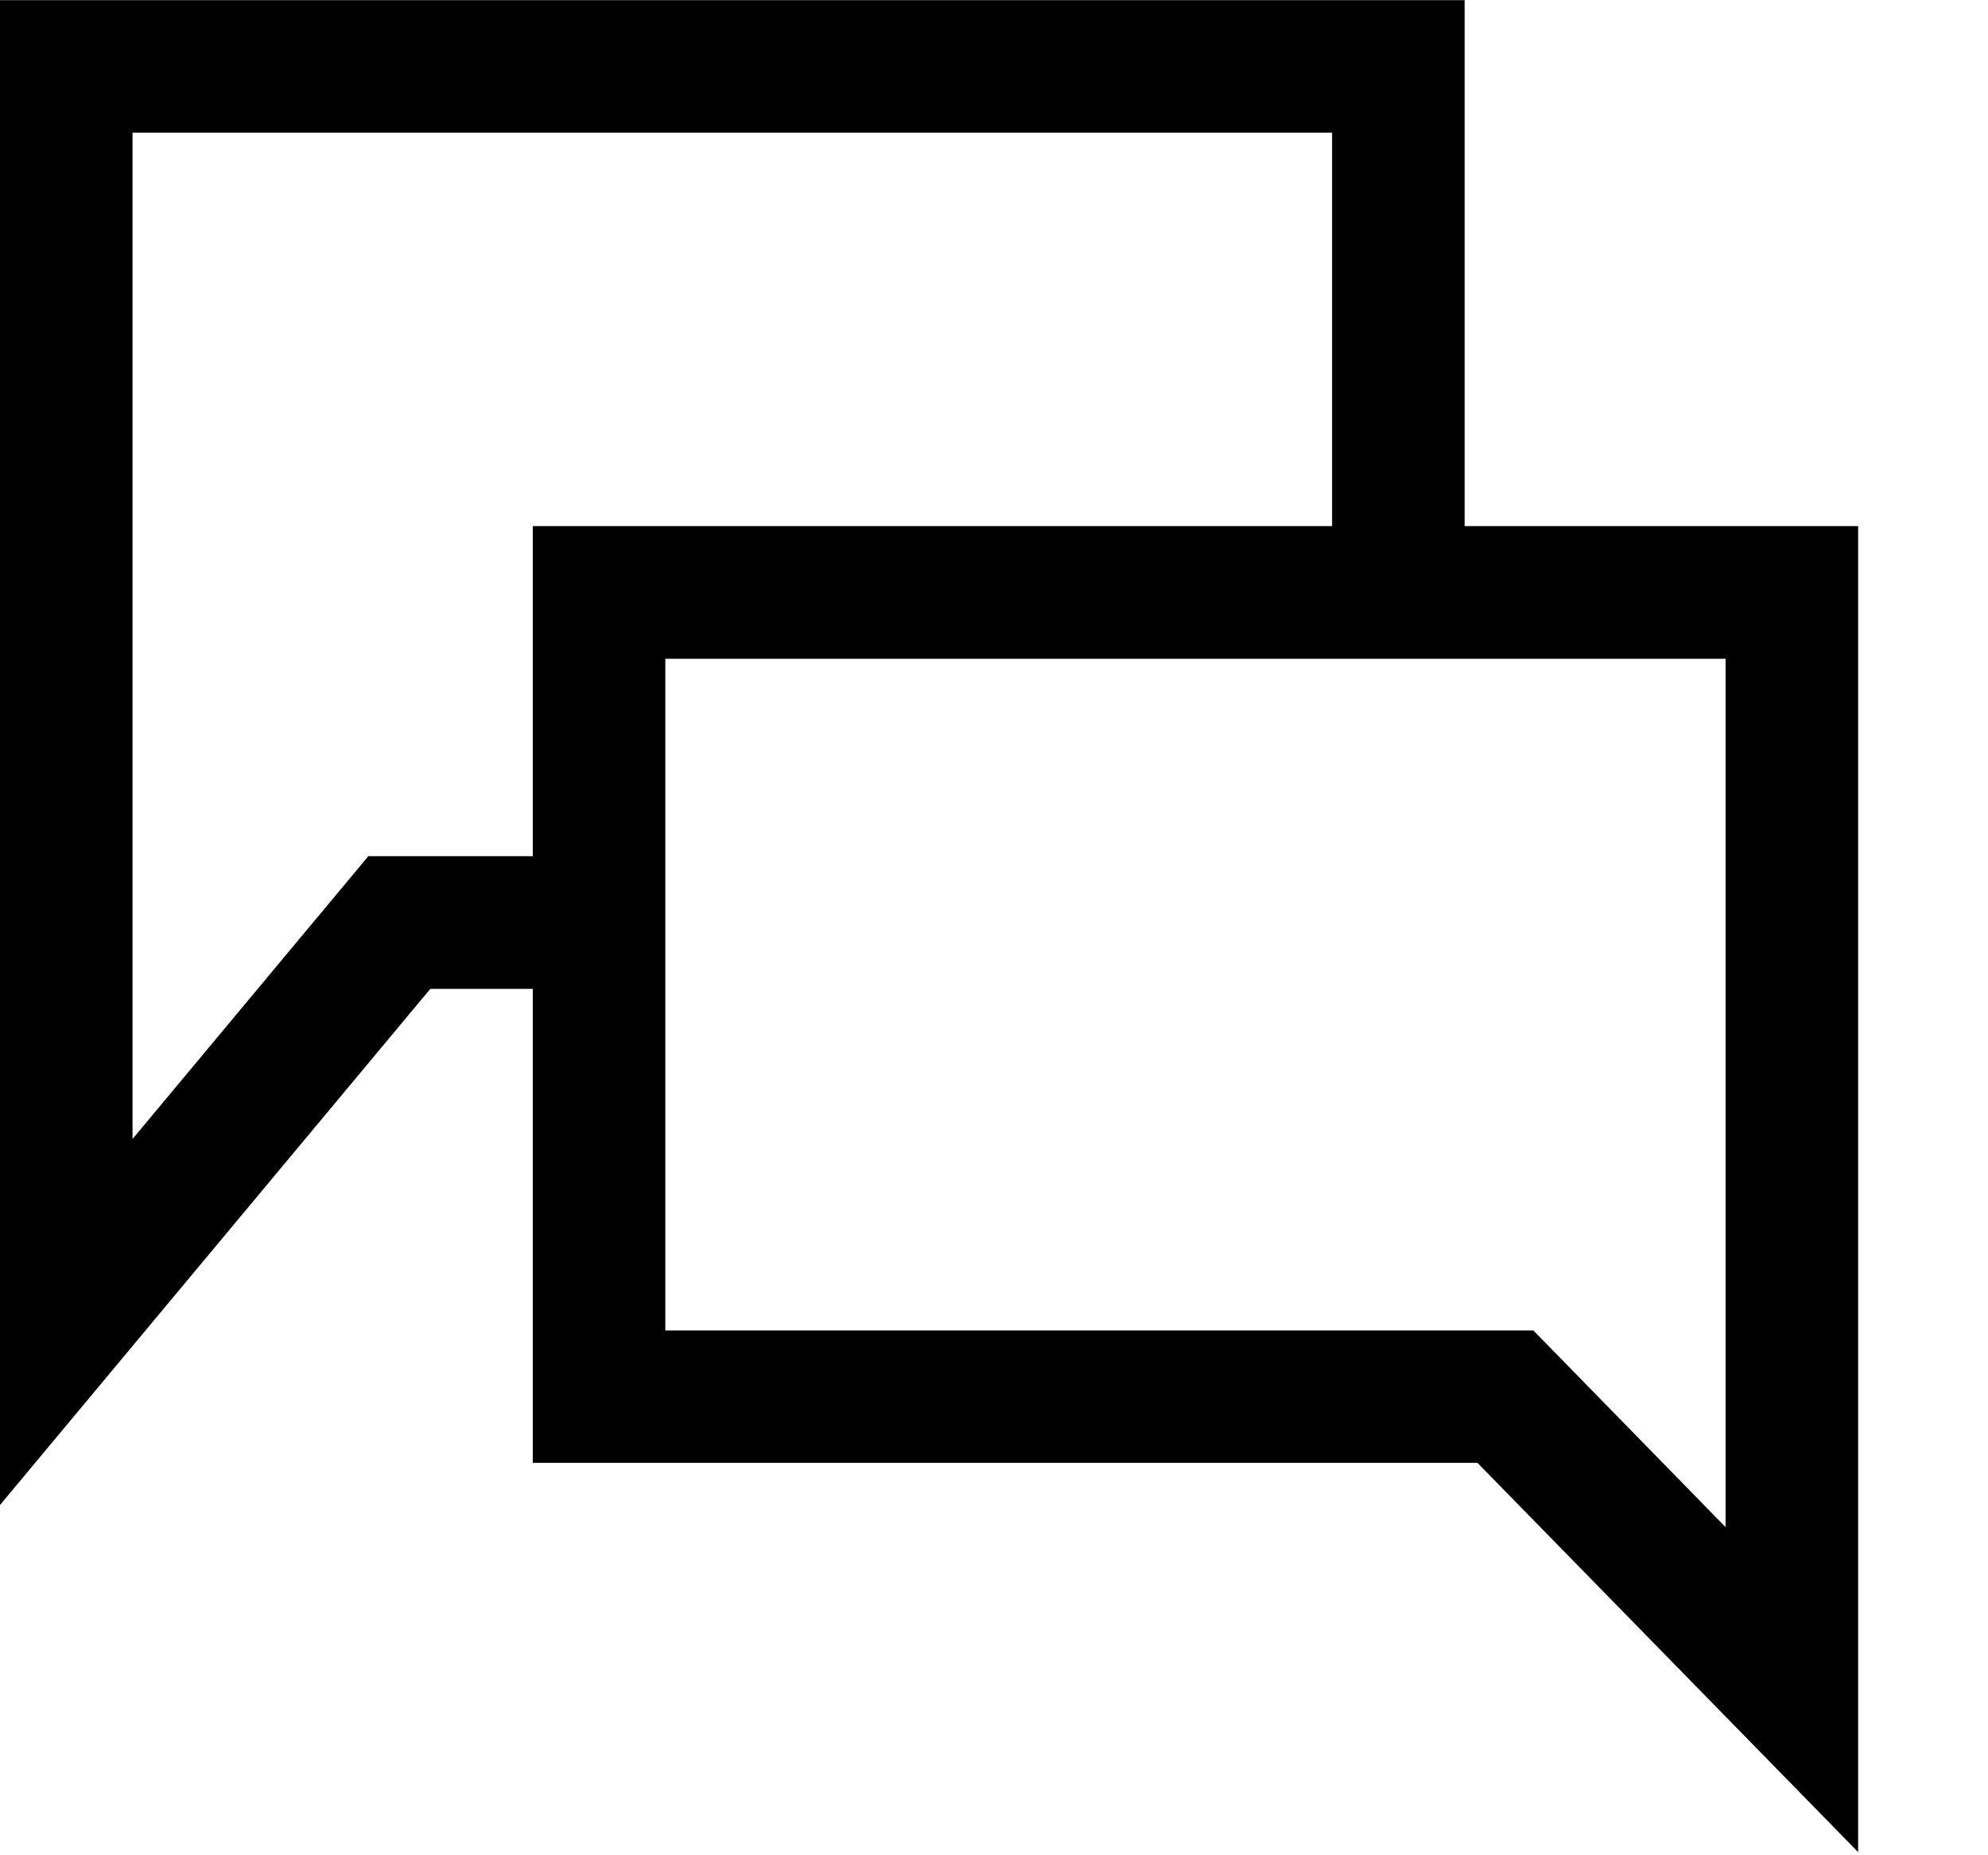 <?xml version="1.0" encoding="UTF-8"?>
<svg width="15px" height="14px" viewBox="0 0 15 14" version="1.1" xmlns="http://www.w3.org/2000/svg" xmlns:xlink="http://www.w3.org/1999/xlink">
    <!-- Generator: Sketch 51.3 (57544) - http://www.bohemiancoding.com/sketch -->
    <title>icon/dark/message_double</title>
    <desc>Created with Sketch.</desc>
    <defs></defs>
    <g id="Ericsson-Design-System-v1.4" stroke="none" stroke-width="1" fill-rule="evenodd">
        <g id="Dark-theme" transform="translate(-906, -160)">
            <g id="icon/dark/message_double" transform="translate(905, 159)">
                <path d="M1,1.001 L12.051,1.001 L12.051,4.97 L15.02,4.97 L15.02,14.976 L12.148,12.039 L5.02,12.039 L5.02,8.462 L4.247,8.462 L1,12.357 L1,1.001 Z M2,2.001 L2,9.595 L3.779,7.461 L5.02,7.461 L5.02,4.97 L11.051,4.97 L11.051,2.001 L2,2.001 Z M6.02,5.971 L6.02,11.04 L12.57,11.04 L14.02,12.524 L14.02,5.971 L6.02,5.971 Z" id="Shape"></path>
            </g>
        </g>
    </g>
</svg>